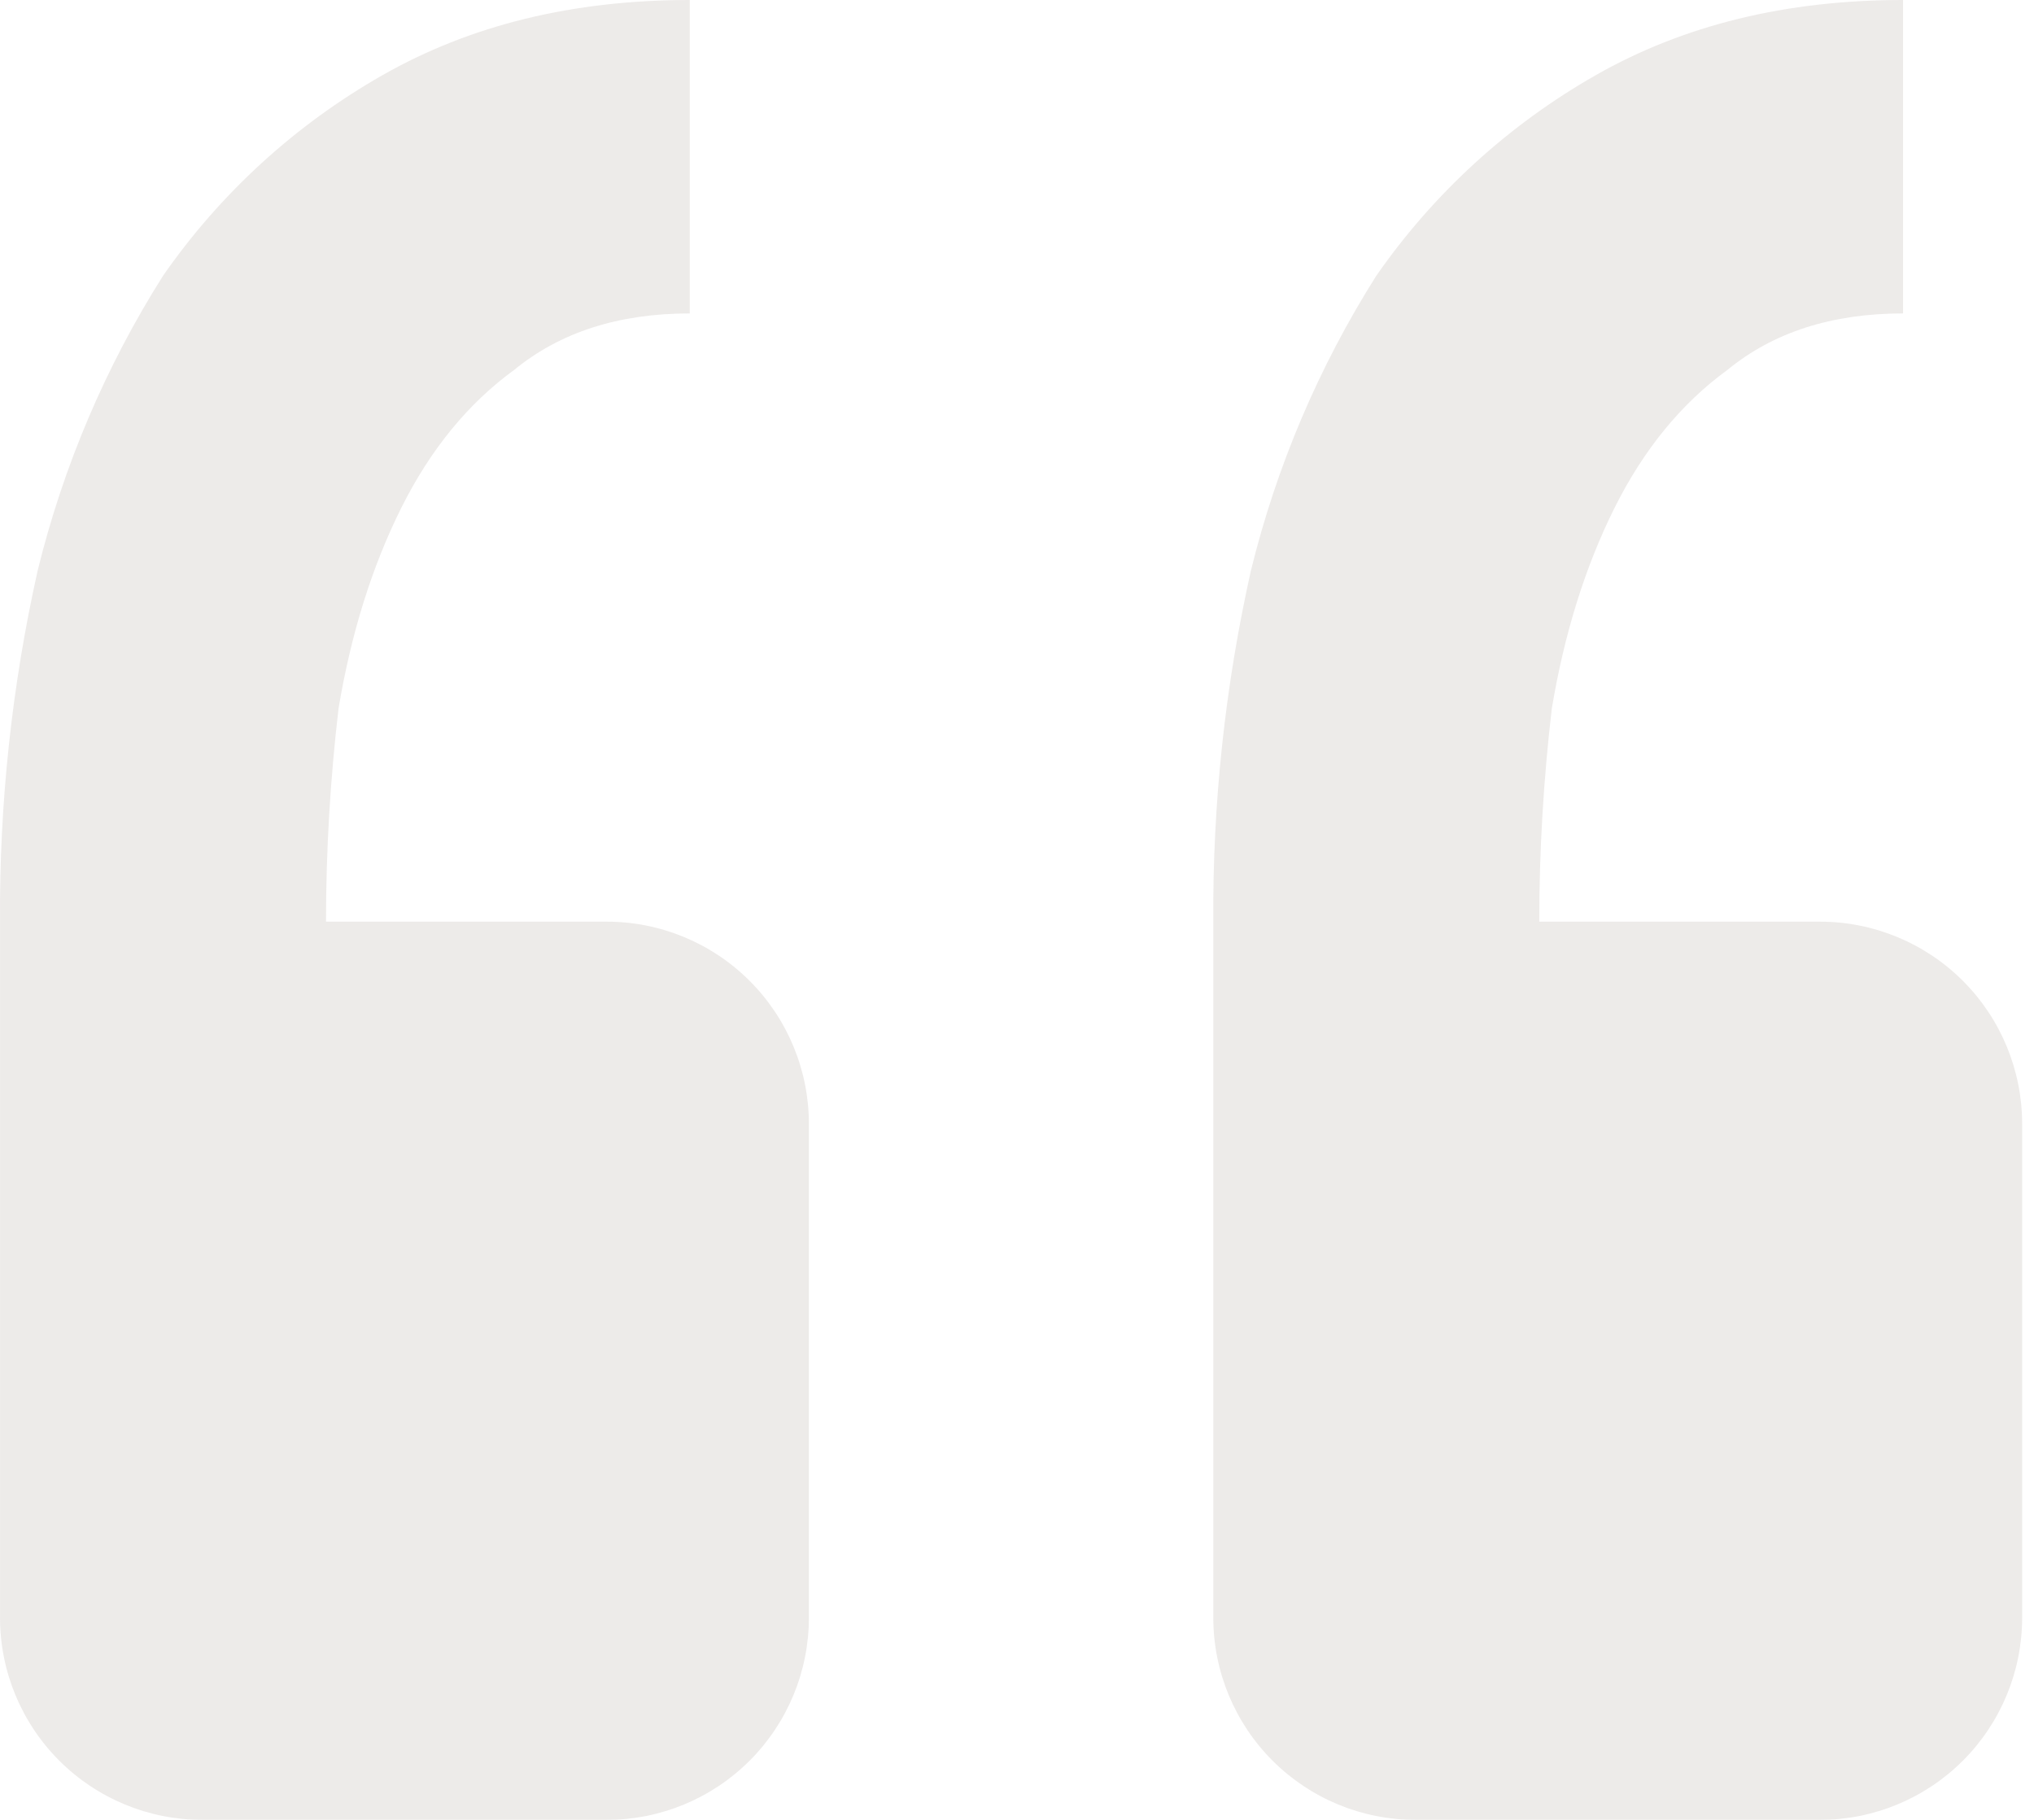 <svg width="76" height="68" viewBox="0 0 76 68" fill="none" xmlns="http://www.w3.org/2000/svg">
<g opacity="0.1">
<path d="M68.001 68C70.005 68 71.927 67.204 73.344 65.787C74.761 64.37 75.557 62.448 75.557 60.444V41.994C75.557 39.99 74.761 38.068 73.344 36.651C71.927 35.234 70.005 34.438 68.001 34.438H57.514C57.514 31.786 57.673 29.127 57.983 26.475C58.451 23.664 59.237 21.163 60.325 18.98C61.42 16.788 62.826 15.073 64.548 13.819C66.263 12.414 68.447 11.711 71.107 11.711V0C66.732 0 62.909 0.937 59.622 2.811C56.364 4.665 53.563 7.227 51.424 10.306C49.278 13.701 47.696 17.421 46.74 21.322C45.776 25.627 45.305 30.027 45.335 34.438V60.444C45.335 62.448 46.131 64.37 47.548 65.787C48.965 67.204 50.886 68 52.89 68H68.001ZM22.668 68C24.672 68 26.594 67.204 28.011 65.787C29.427 64.37 30.224 62.448 30.224 60.444V41.994C30.224 39.99 29.427 38.068 28.011 36.651C26.594 35.234 24.672 34.438 22.668 34.438H12.181C12.181 31.786 12.339 29.127 12.649 26.475C13.118 23.664 13.903 21.163 14.992 18.98C16.087 16.788 17.492 15.073 19.215 13.819C20.93 12.414 23.114 11.711 25.773 11.711V0C21.399 0 17.576 0.937 14.289 2.811C11.031 4.665 8.23 7.227 6.091 10.306C3.945 13.701 2.363 17.421 1.407 21.322C0.443 25.627 -0.028 30.027 0.001 34.438V60.444C0.001 62.448 0.797 64.37 2.214 65.787C3.631 67.204 5.553 68 7.557 68H22.668Z" fill="#482F1F"/>
</g>
</svg>
